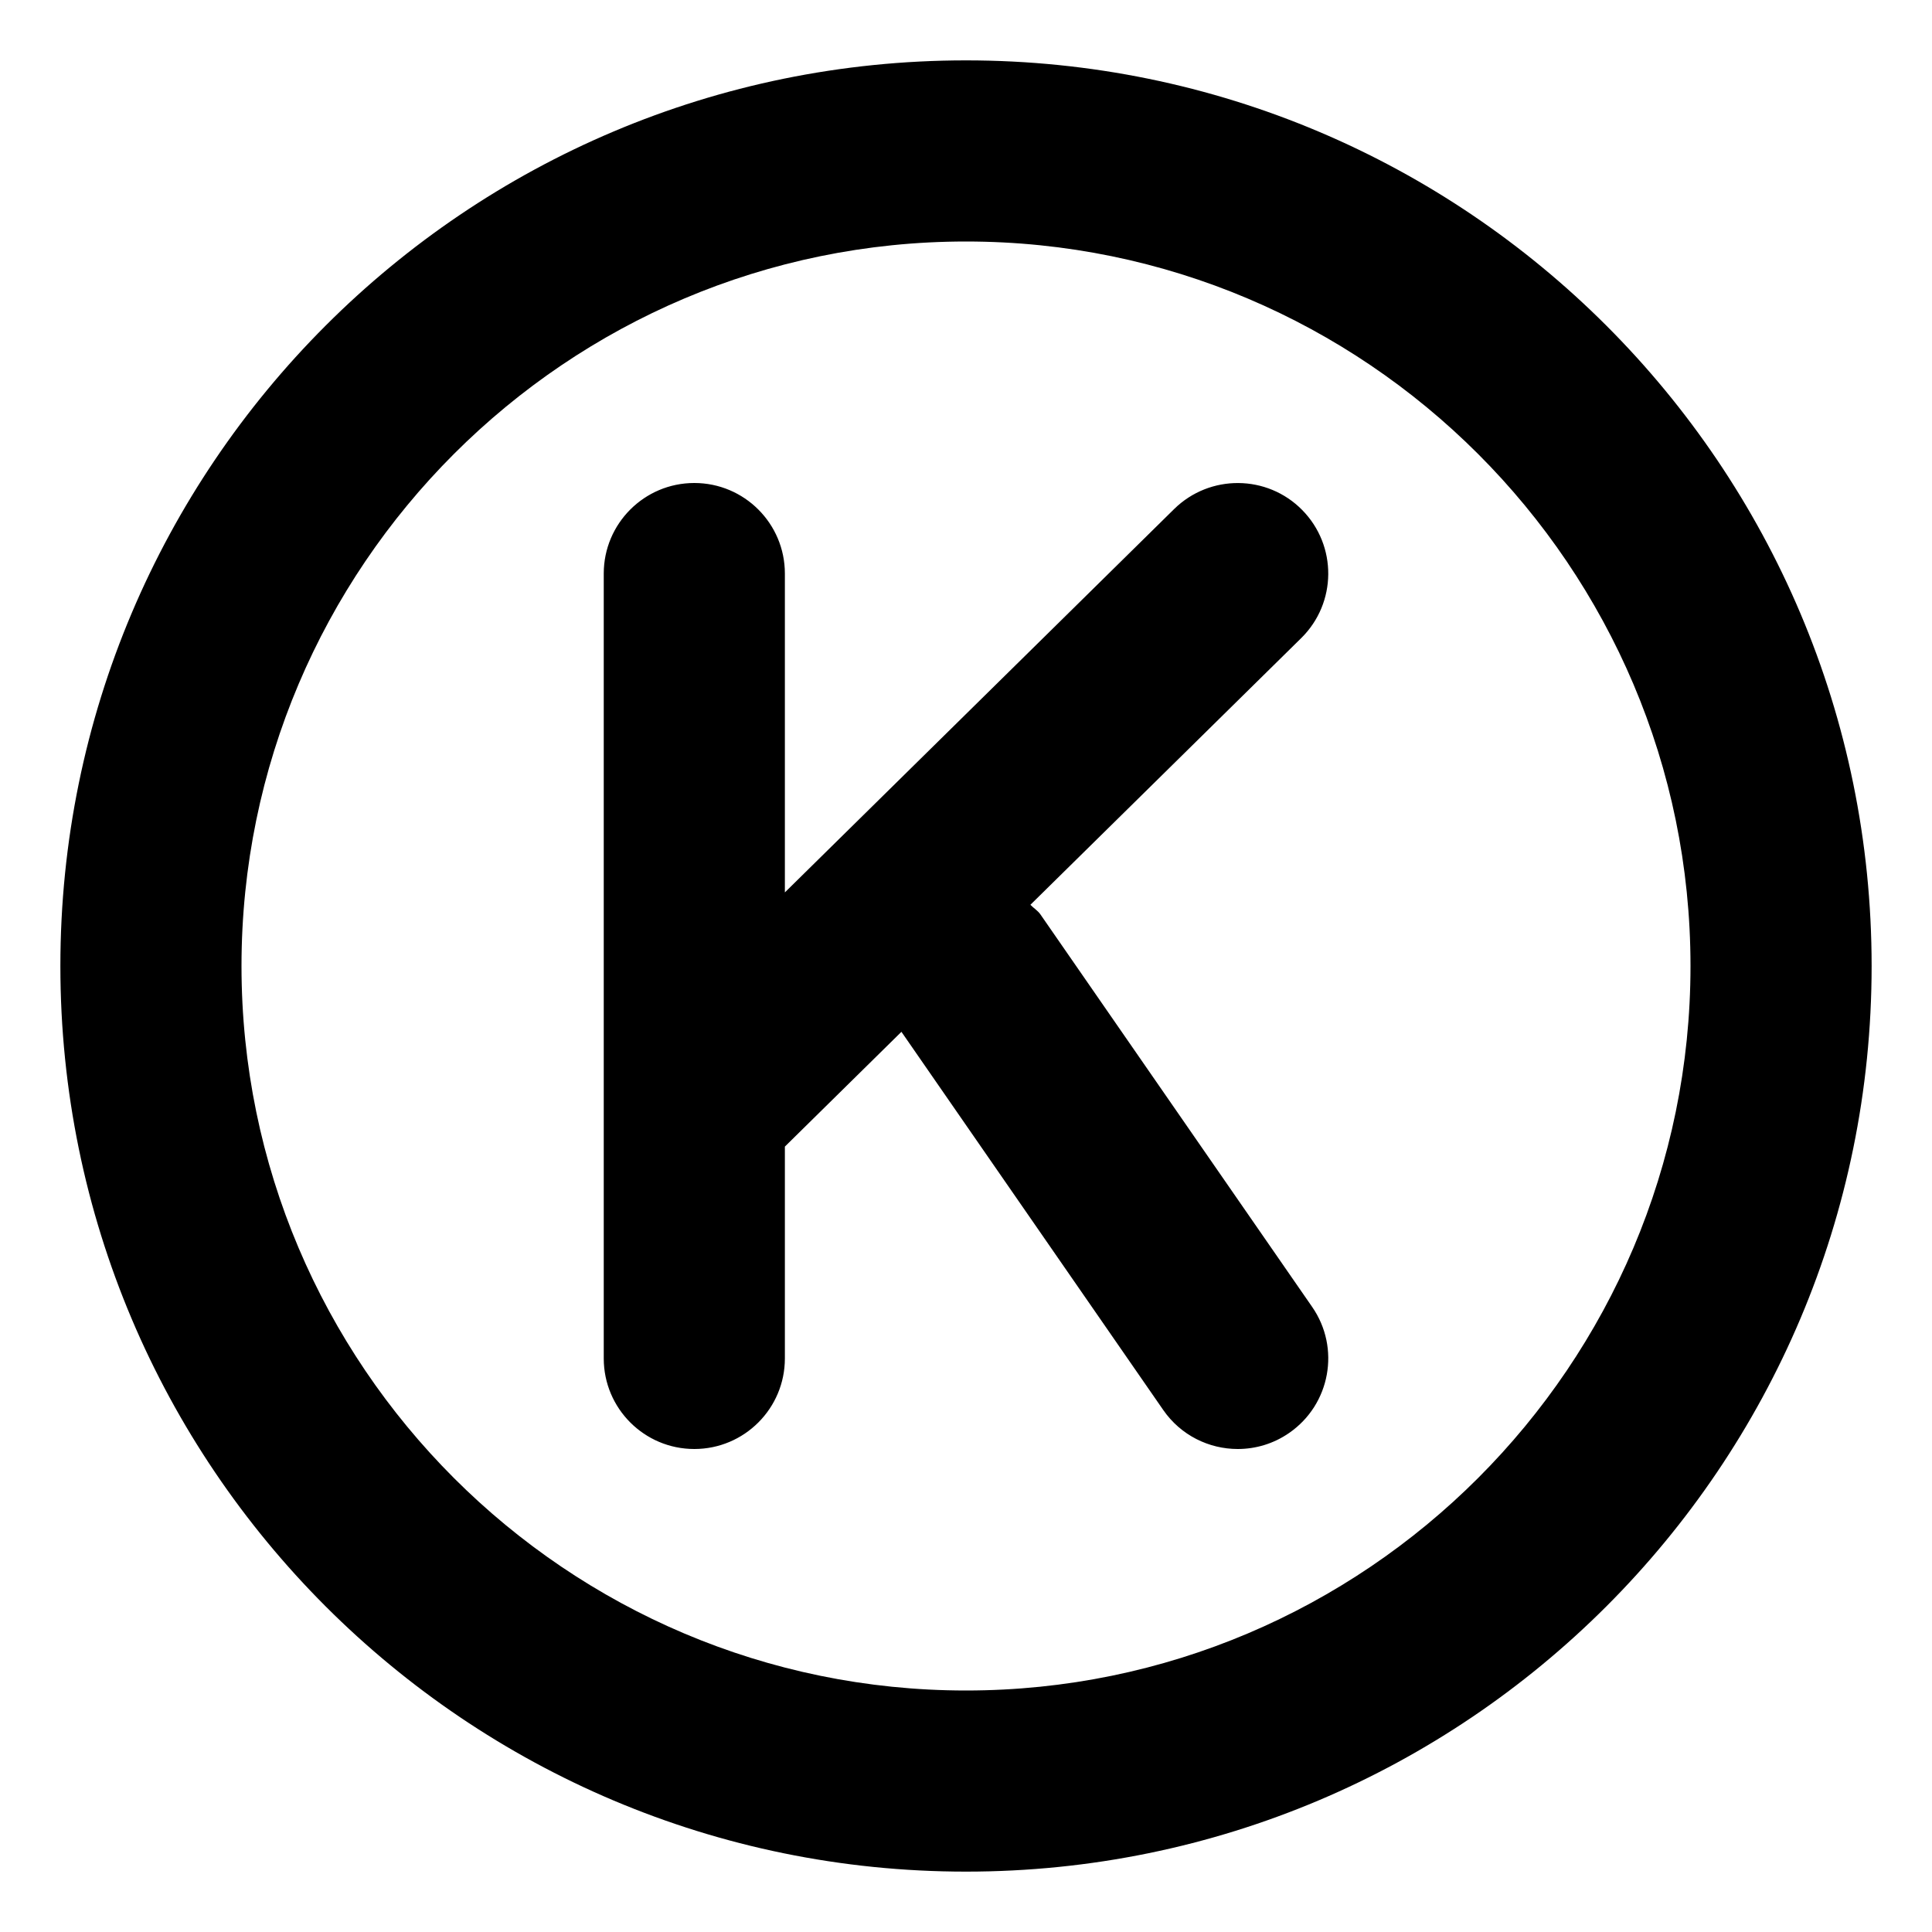 <svg xmlns="http://www.w3.org/2000/svg" viewBox="0 0 512 512"><path d="M345.094 135.156C335.828 125.734 320.609 125.609 311.156 134.906L208 236.496V152C208 138.75 197.25 128 184 128S160 138.75 160 152V360C160 373.25 170.75 384 184 384S208 373.25 208 360V303.859L238.887 273.441L308.266 373.656C312.922 380.391 320.406 384 328.016 384C332.734 384 337.5 382.625 341.656 379.734C352.562 372.188 355.281 357.234 347.734 346.344L275.734 242.344C275.002 241.287 273.93 240.682 273.068 239.779L344.844 169.094C354.281 159.797 354.406 144.609 345.094 135.156ZM256 16C123.451 16 16 123.451 16 256S123.451 496 256 496S496 388.549 496 256S388.549 16 256 16ZM256 448C150.131 448 64 361.869 64 256S150.131 64 256 64S448 150.131 448 256S361.869 448 256 448Z"/></svg>